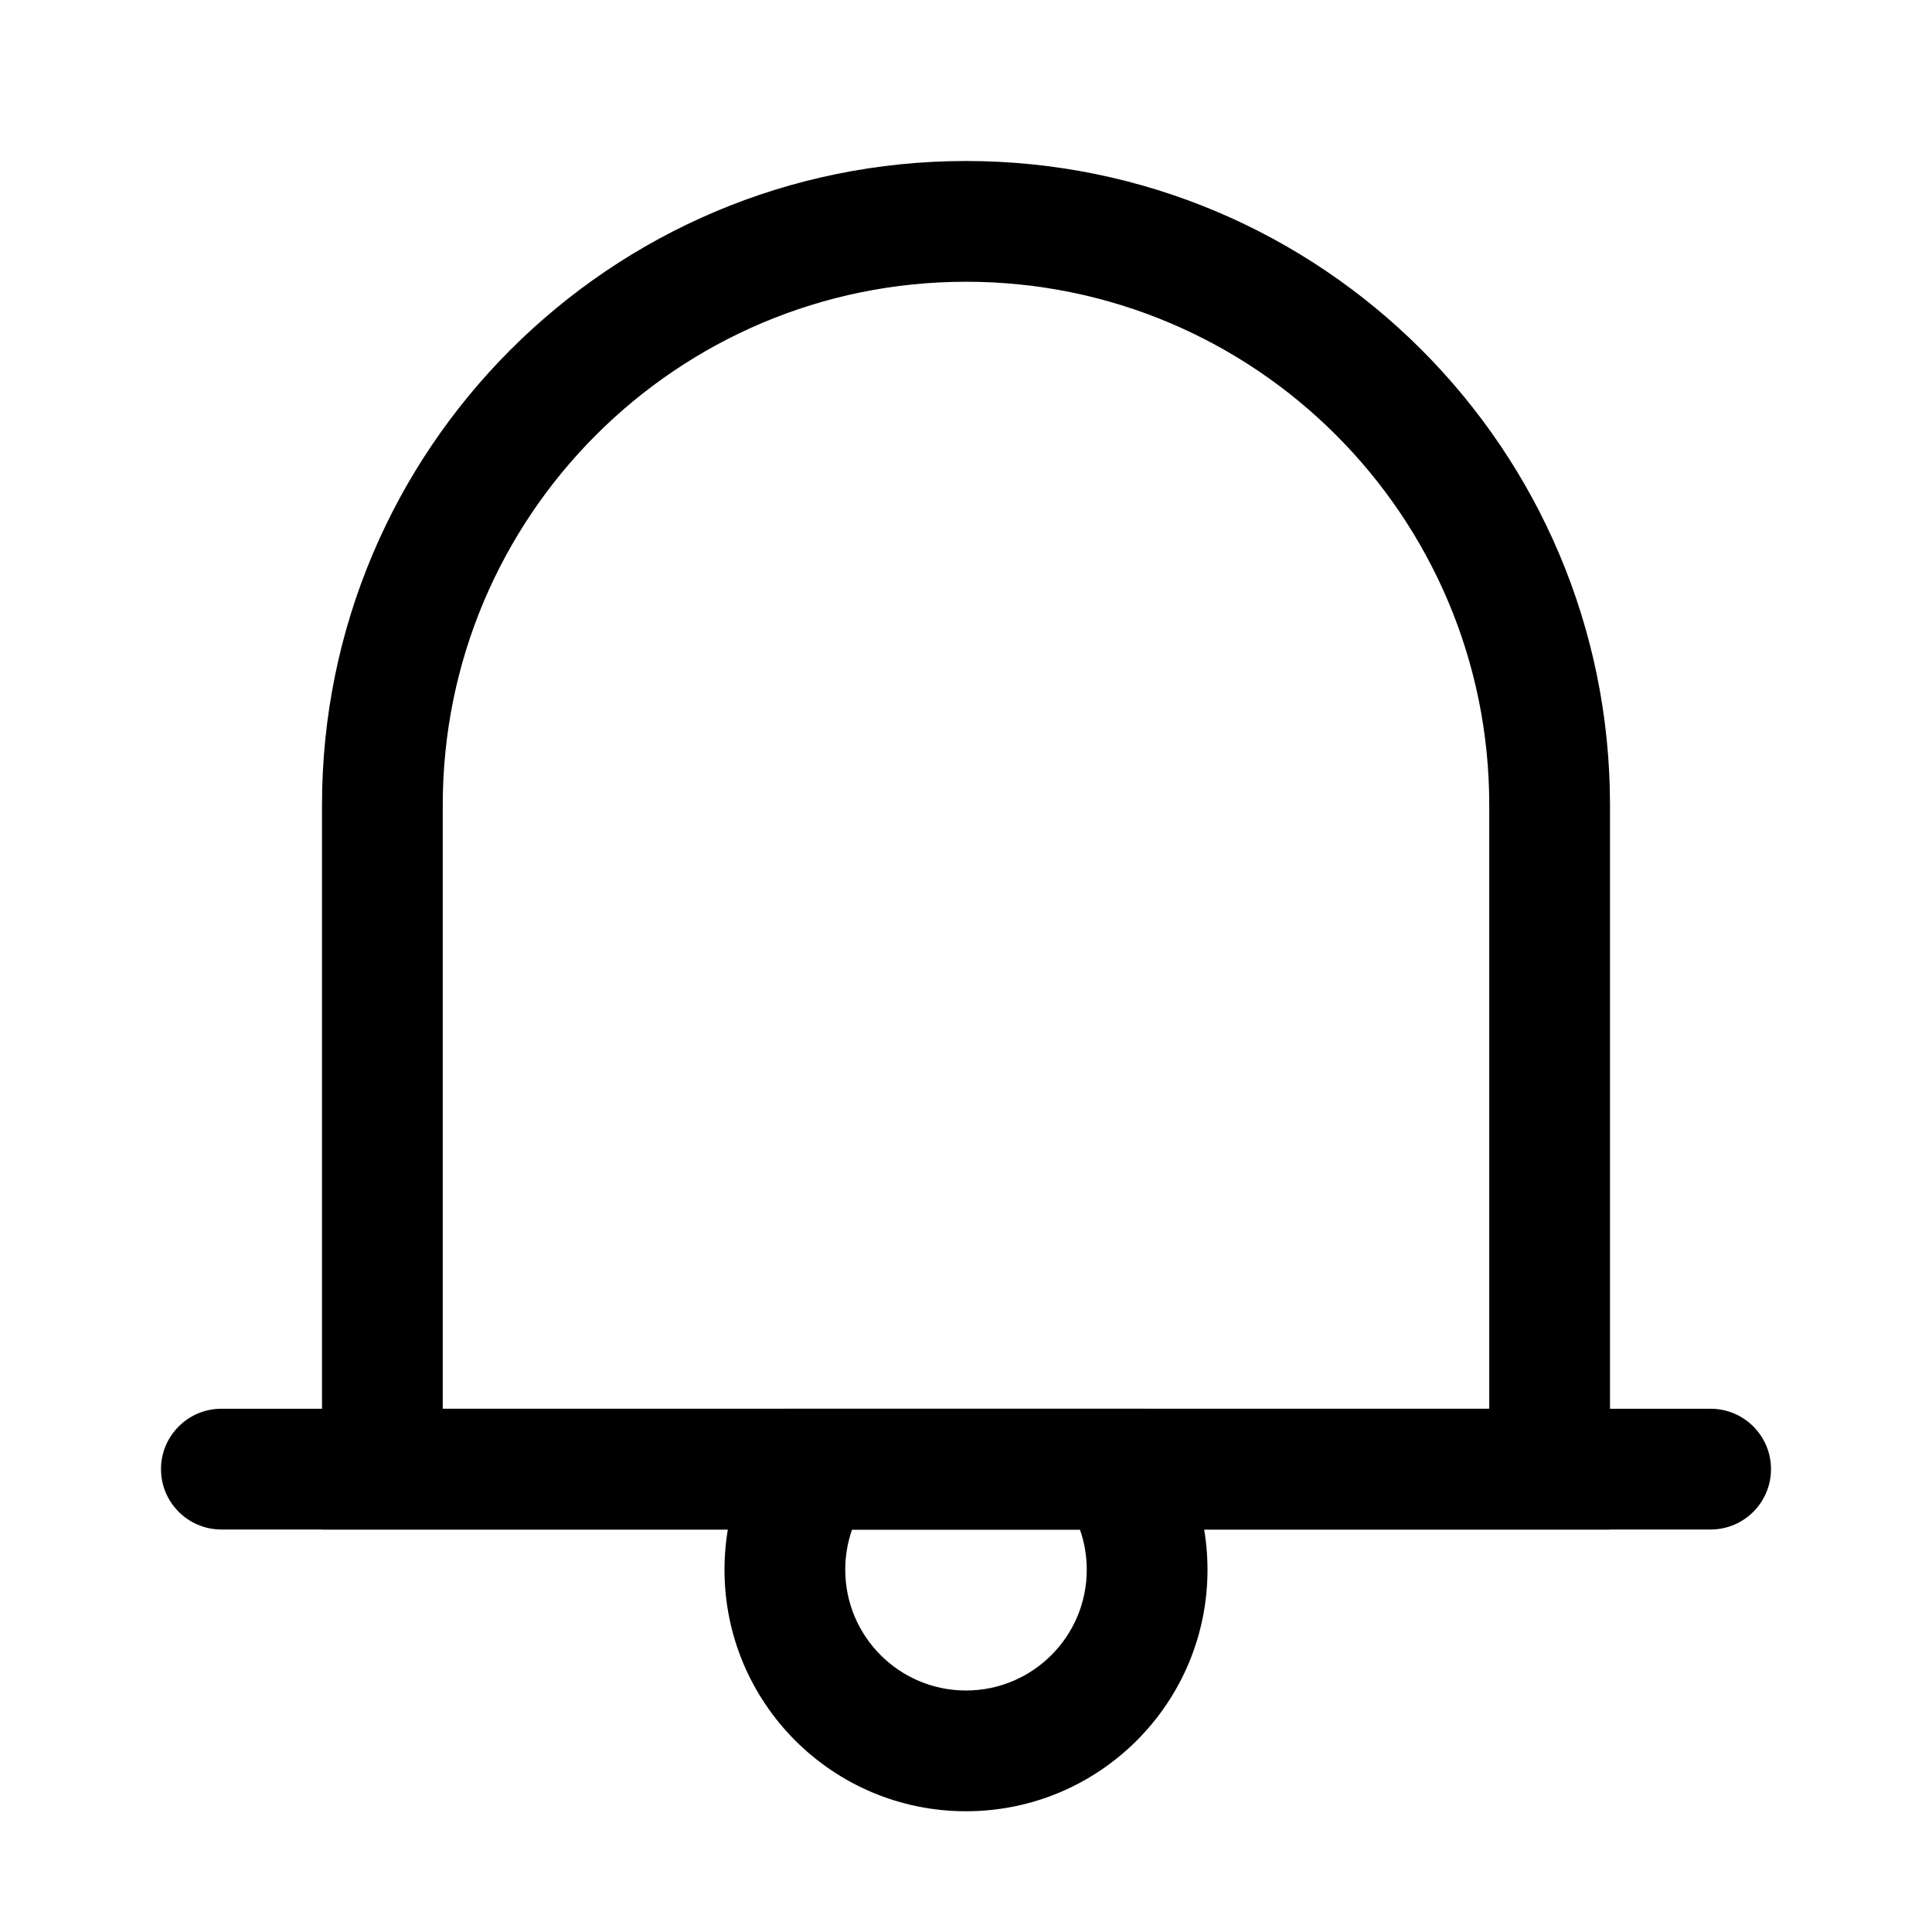<?xml version="1.0" encoding="UTF-8"?>
<svg width="24px" height="24px" viewBox="0 0 24 24" version="1.1" xmlns="http://www.w3.org/2000/svg" xmlns:xlink="http://www.w3.org/1999/xlink">
    <title>0E63C1A6-BBDE-767D-D243-994A1C8162BB</title>
    <defs>
        <rect id="path-1" x="0" y="0" width="24" height="24"></rect>
    </defs>
    <g id="💎-Components" stroke="none" stroke-width="1" fill="none" fill-rule="evenodd">
        <g id="Icons/Grid" transform="translate(-1276, -1347)">
            <g id="24dp" transform="translate(62, 1263)">
                <g id="Black" transform="translate(954, 0)">
                    <g id="Icon-/-24-/-Black" transform="translate(40, 40)">
                        <g id="Icons-/-24-/-ic_alarmthin_black" transform="translate(220, 44)">
                            <mask id="mask-2" fill="white">
                                <use xlink:href="#path-1"></use>
                            </mask>
                            <g id="Icons-/-24-/-ic_alarmthin_black-(Background/Mask)"></g>
                            <path d="M2.75,17.5 L21.25,17.5 C21.664,17.5 22,17.836 22,18.25 L22,18.25 C22,18.664 21.664,19 21.25,19 L2.75,19 C2.336,19 2,18.664 2,18.25 L2,18.25 C2,17.836 2.336,17.5 2.75,17.5 Z" id="Rectangle-4560" fill="#000000" fill-rule="nonzero" mask="url(#mask-2)"></path>
                            <path d="M13.5,19.5 C13.5,19.324 13.47,19.156 13.415,19 L10.585,19 C10.53,19.156 10.5,19.324 10.5,19.5 C10.5,20.328 11.172,21 12,21 C12.828,21 13.5,20.328 13.5,19.5 Z M14.236,17.5 C14.711,18.031 15,18.732 15,19.5 C15,21.157 13.657,22.5 12,22.5 C10.343,22.5 9,21.157 9,19.5 C9,18.732 9.289,18.031 9.764,17.5 L14.236,17.5 Z" id="Ellipse-417-(Stroke)" fill="#000000" mask="url(#mask-2)"></path>
                            <path d="M12,3.5 C8.41,3.5 5.5,6.41 5.5,10 L5.5,17.5 L18.5,17.5 L18.5,10 C18.5,6.41 15.59,3.5 12,3.5 Z M20,10 L20,19 L4,19 L4,10 C4,5.582 7.582,2 12,2 C16.418,2 20,5.582 20,10 Z" id="Union-(Stroke)" fill="#000000" mask="url(#mask-2)"></path>
                        </g>
                    </g>
                </g>
            </g>
        </g>
    </g>
</svg>